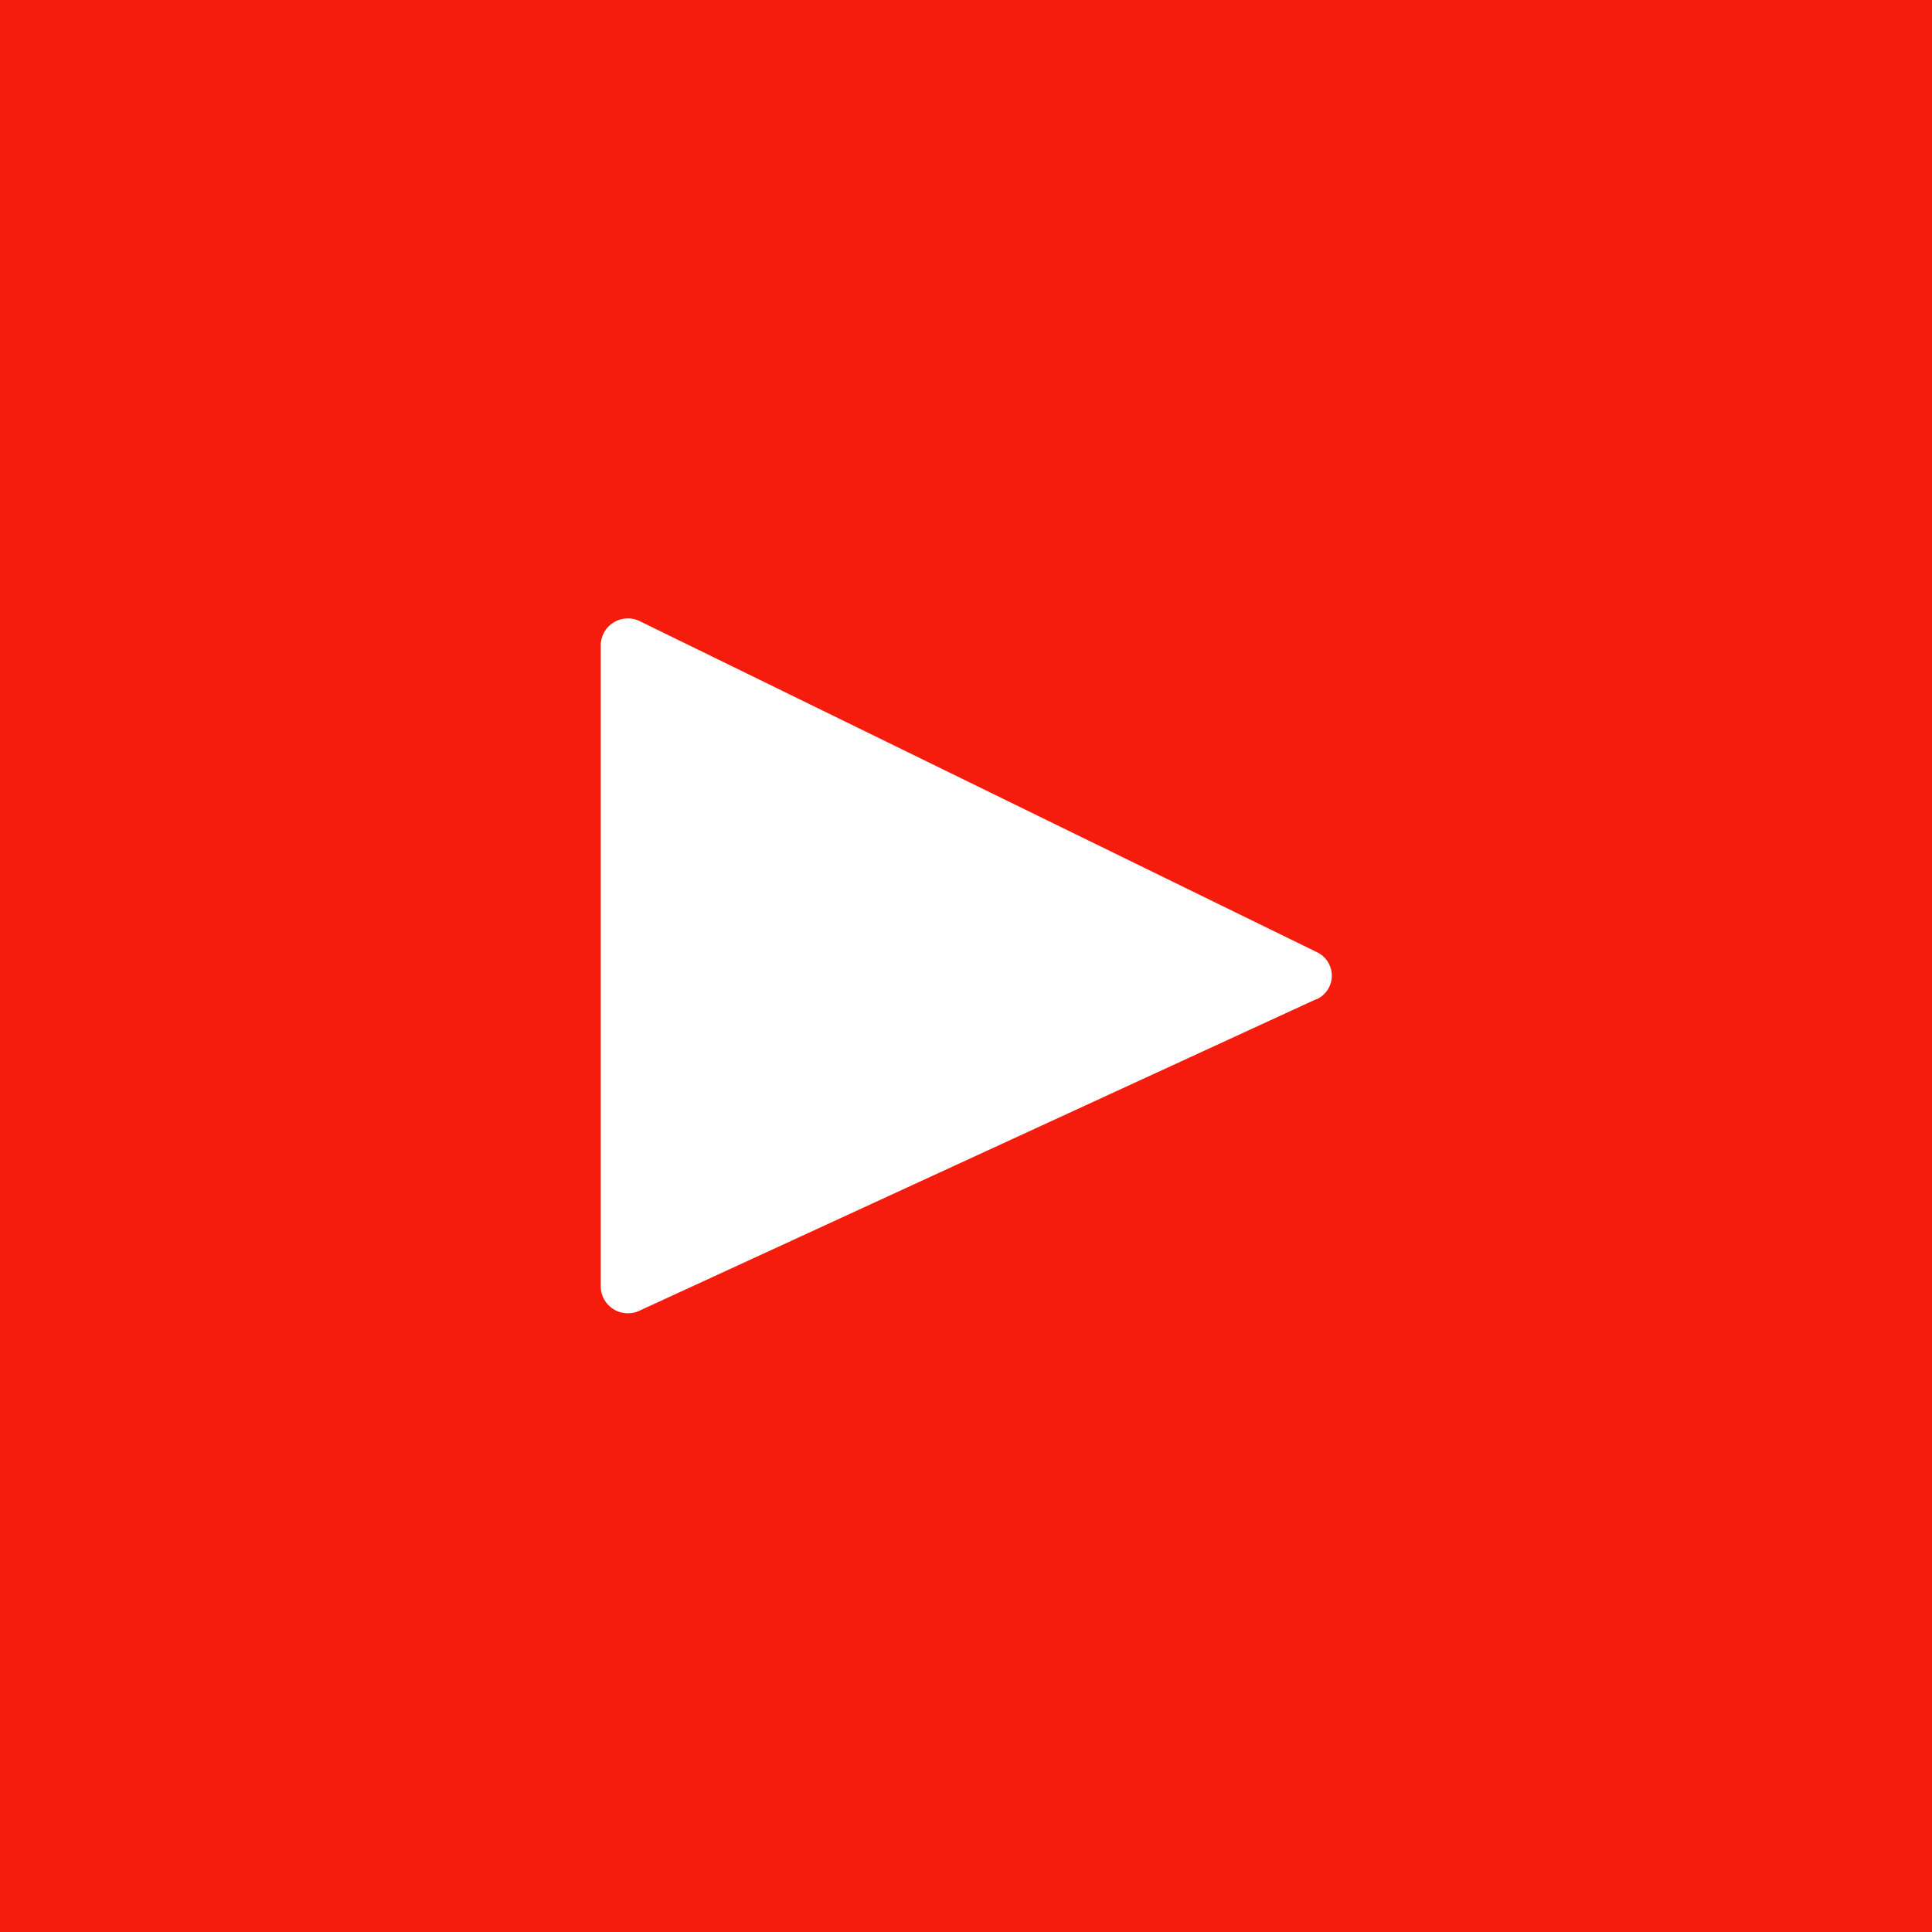 <svg xmlns="http://www.w3.org/2000/svg" width="32" height="32" viewBox="0 0 32 32"><title>youtube-icon</title><rect width="32" height="32" fill="#f61c0d"/><path d="M21.8,16.55,10.59,21.71a.45.45,0,0,1-.64-.39V10.68a.45.45,0,0,1,.65-.39l11.21,5.48a.43.43,0,0,1,0,.78Z" fill="#fff"/></svg>
